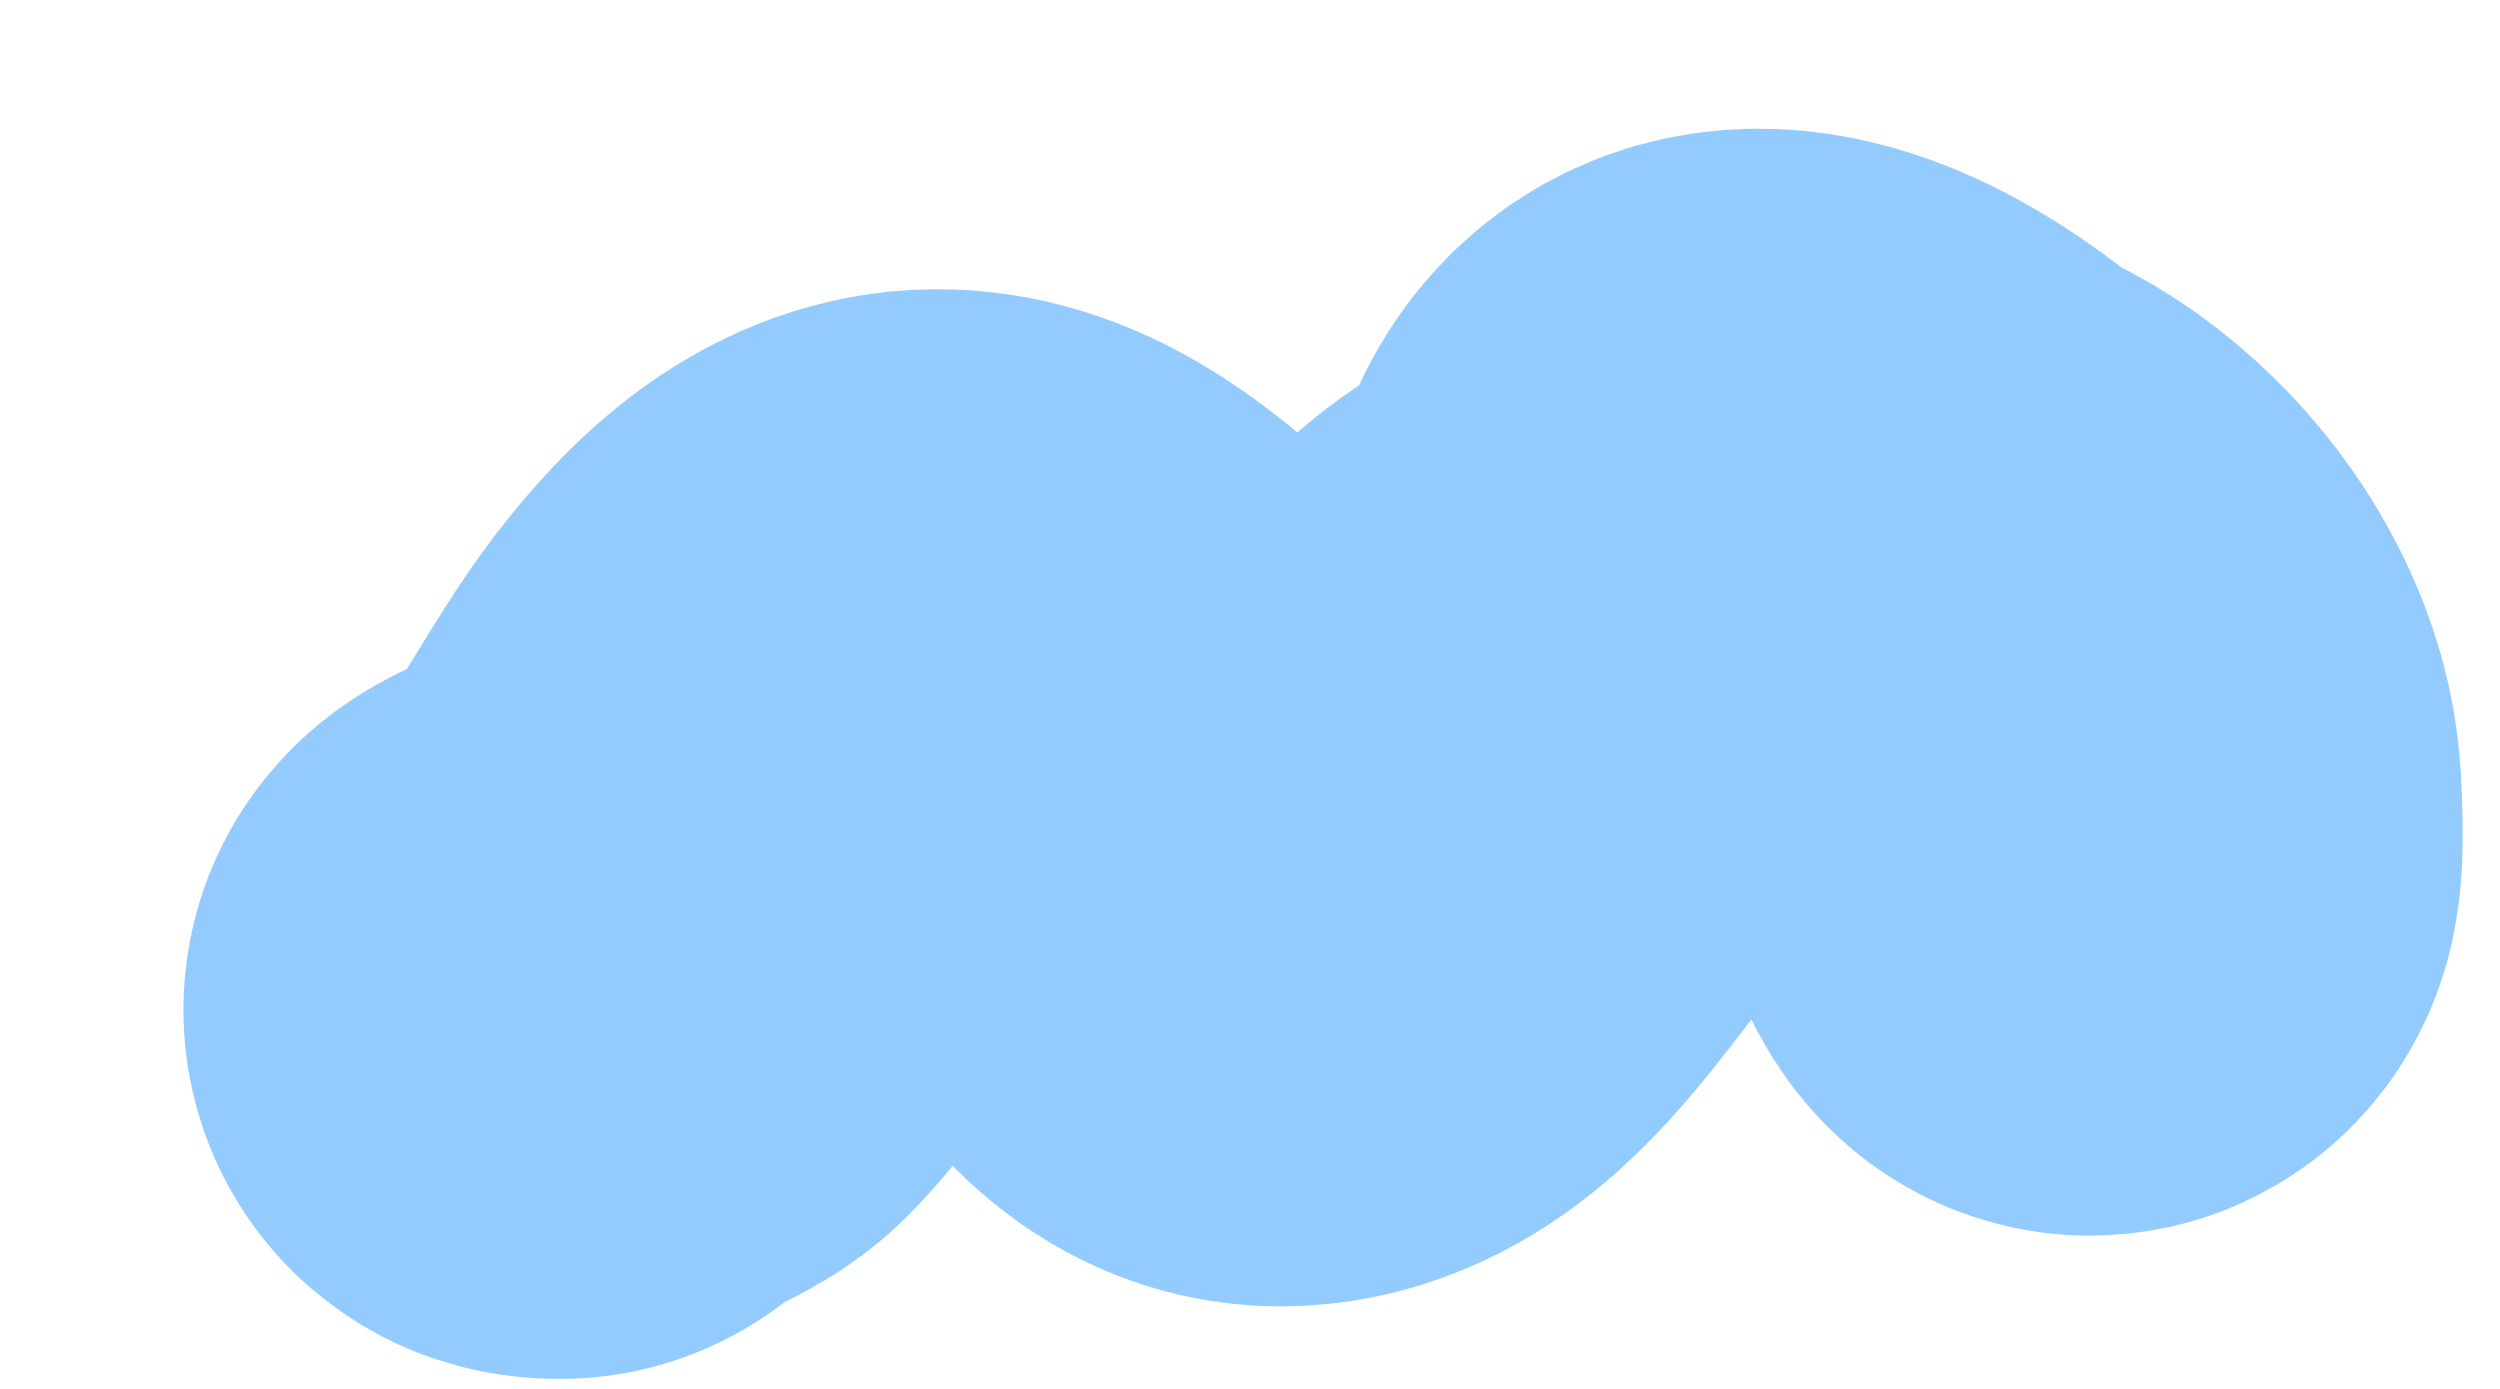 <svg width="9" height="5" viewBox="0 0 9 5" fill="none" xmlns="http://www.w3.org/2000/svg">
<path d="M2.016 3.644C1.862 3.644 2.252 3.526 2.331 3.447C2.526 3.252 2.664 2.945 2.835 2.723C3.246 2.19 3.56 2.294 3.99 2.723C4.204 2.938 4.308 3.417 4.647 3.381C5.08 3.336 5.306 2.6 5.729 2.431C6.169 2.255 6.277 2.046 6.781 2.066C7.139 2.08 7.521 2.49 7.541 2.855C7.58 3.556 7.378 2.718 7.249 2.46C7.103 2.169 6.321 1.48 6.094 1.934" stroke="#94CBFF" stroke-width="2.64" stroke-linecap="round"/>
</svg>

